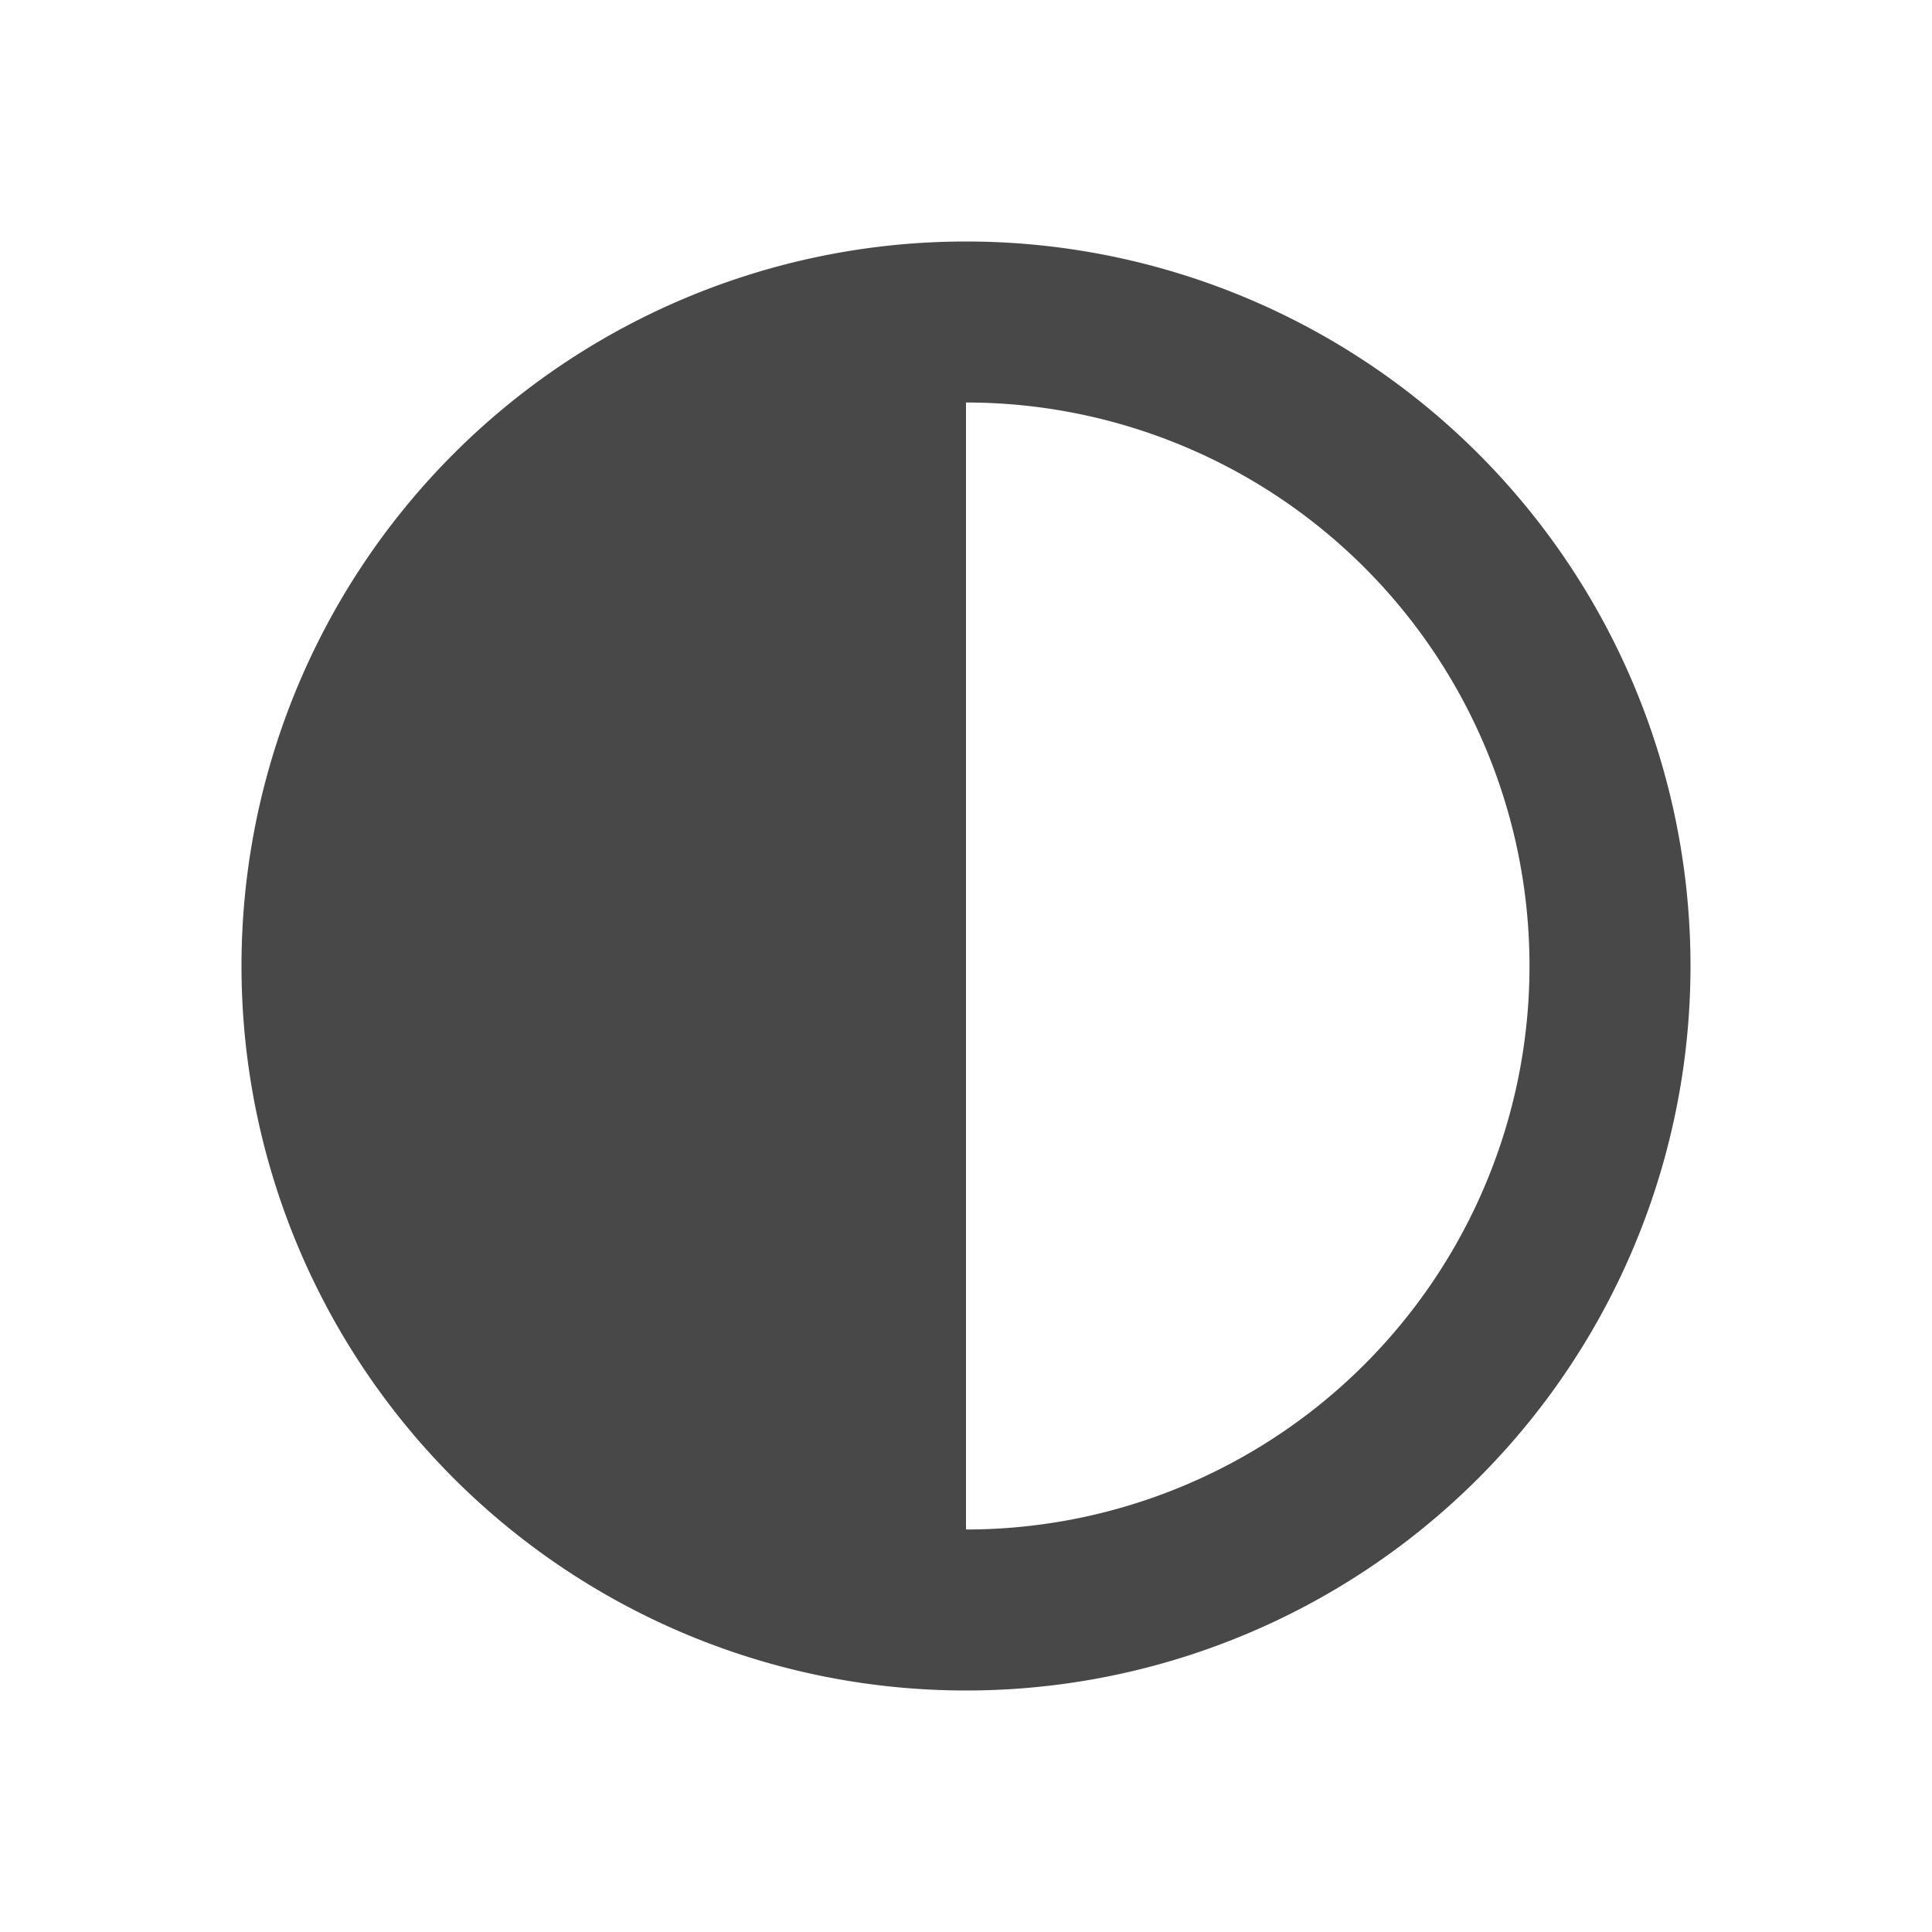 <svg xmlns="http://www.w3.org/2000/svg" viewBox="0 0 24 24">
  <defs>
    <style id="current-color-scheme" type="text/css">
      .ColorScheme-Text { color: #484848 }
    </style>
  </defs>
  <g class="ColorScheme-Text" style="fill:currentColor" transform="translate(12,12)">
    <path d="M 0,-9 a 9,9 0 0 0 0,18 a 9,9 0 0 0 0,-18 m 0,2 a 7,7 0 0 1 0,14"/>
  </g>
</svg>

